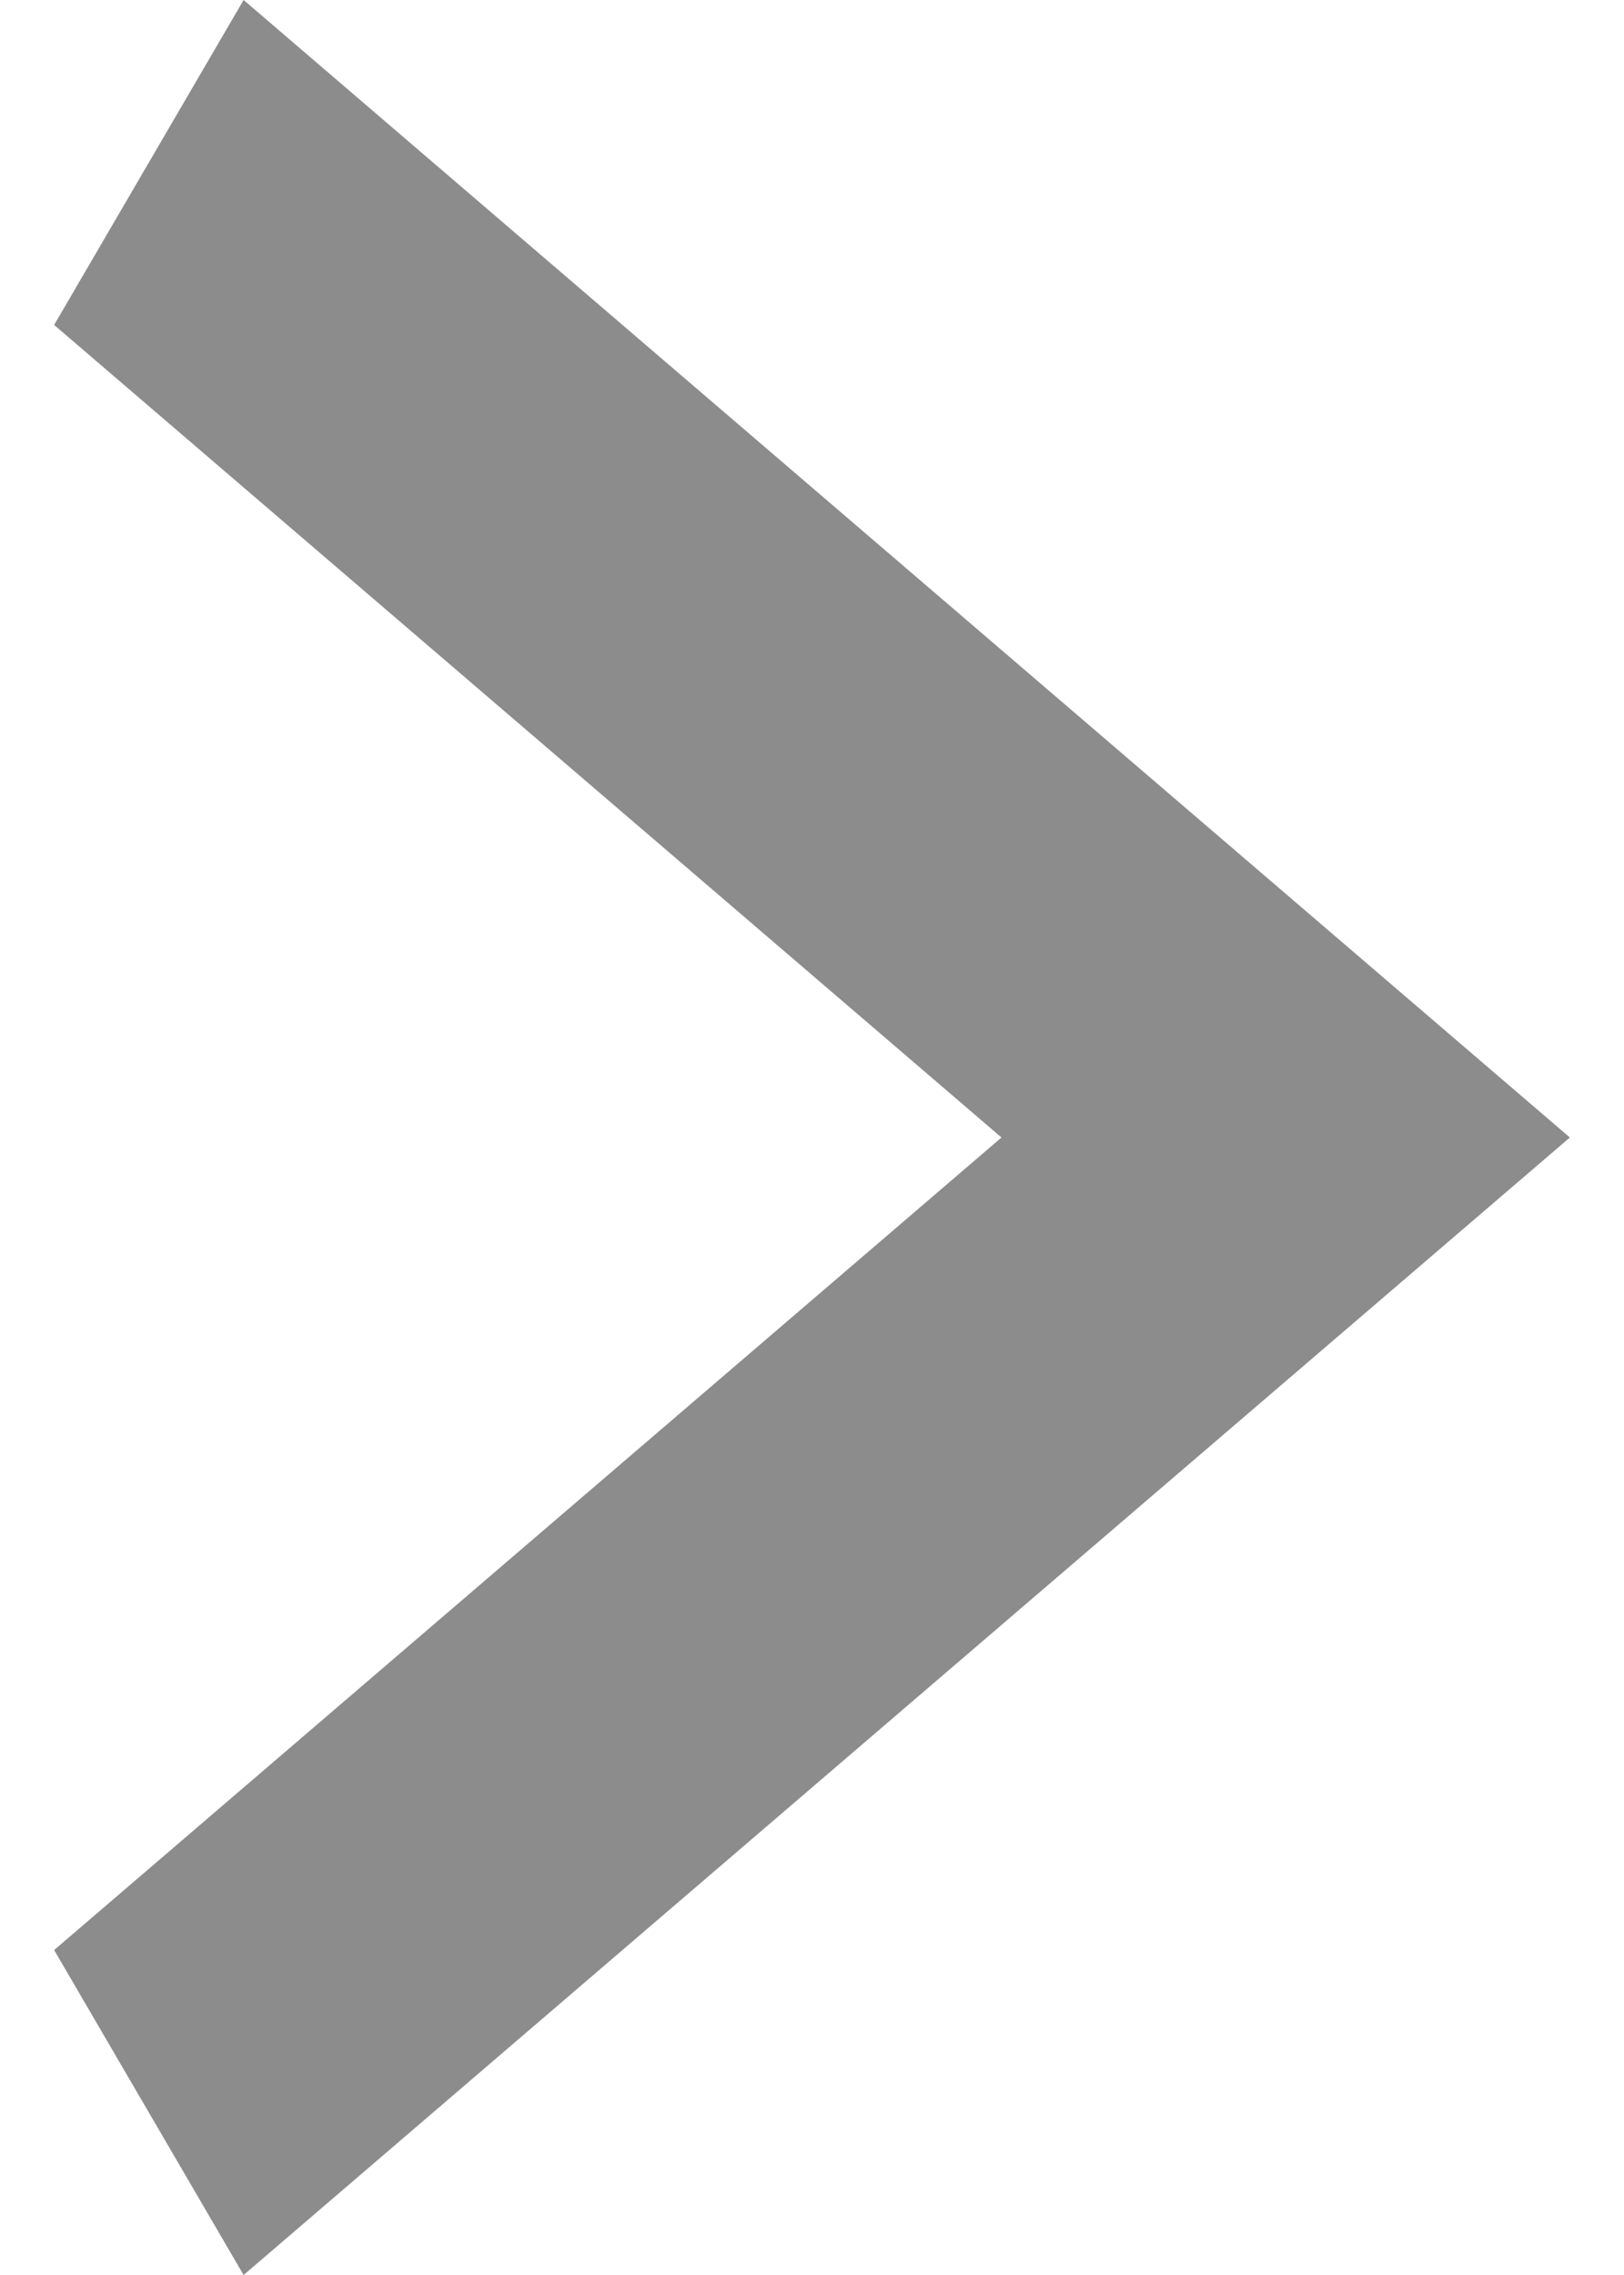 <svg width="10" height="14" viewBox="0 0 4 6" fill="none" xmlns="http://www.w3.org/2000/svg">
<path d="M4.01903e-07 5.143L2.5 3L2.72343e-08 0.857L0.5 -1.70857e-07L4 3L0.5 6L4.01903e-07 5.143Z" fill="black" fill-opacity="0.45"/>
</svg>
